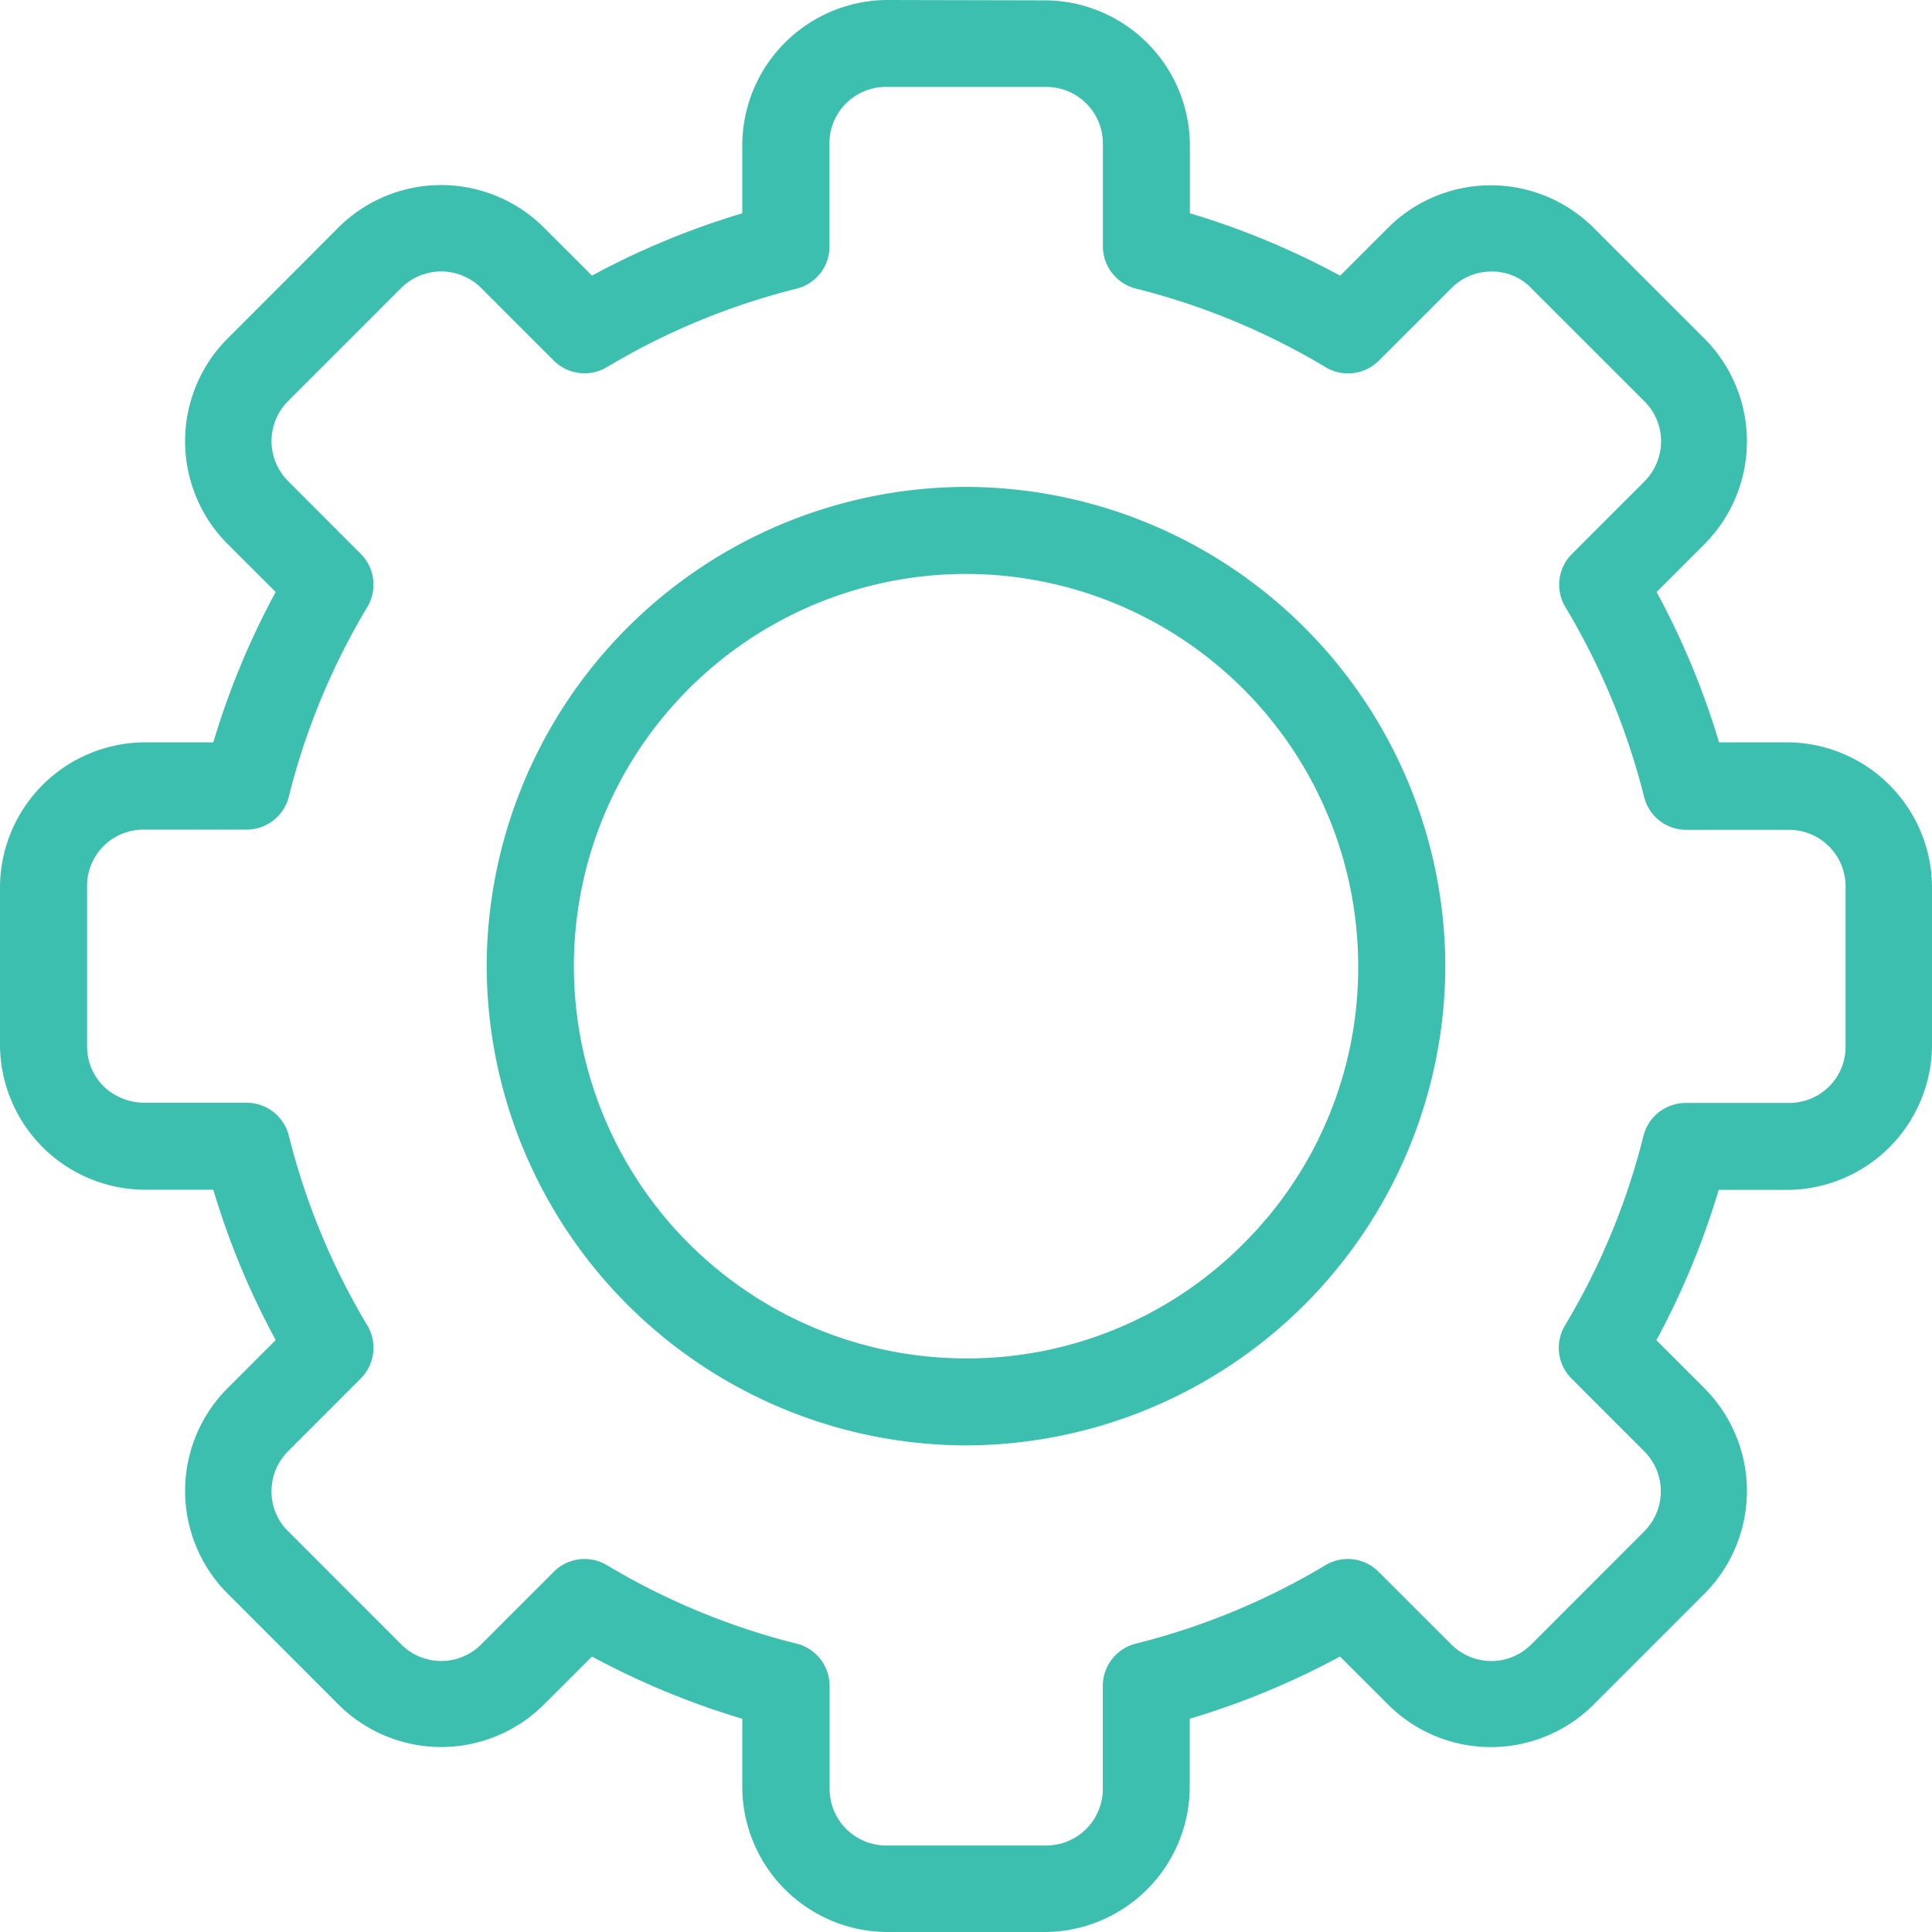 <svg xmlns="http://www.w3.org/2000/svg" width="27.296" height="27.295" viewBox="0 0 27.296 27.295">
  <g id="Group_4955" data-name="Group 4955" transform="translate(5629.855 947.195)">
    <path id="Path_21826" data-name="Path 21826" d="M-5616.207-940.316h0a6.789,6.789,0,0,0-6.772,6.772,6.789,6.789,0,0,0,6.772,6.77,6.79,6.79,0,0,0,6.772-6.77A6.789,6.789,0,0,0-5616.207-940.316Zm-.015,1.23h.021a5.545,5.545,0,0,1,5.535,5.542,5.5,5.5,0,0,1-1.616,3.915,5.5,5.5,0,0,1-3.925,1.626h-.007a5.543,5.543,0,0,1-5.533-5.541A5.541,5.541,0,0,1-5616.222-939.086Z" fill="#3cbfae"/>
    <path id="Path_21827" data-name="Path 21827" d="M-5604.6-936.707h-.968a11.147,11.147,0,0,0-.882-2.124l.685-.685a2.057,2.057,0,0,0,0-2.886l-1.585-1.584a2.056,2.056,0,0,0-2.885,0l-.686.686a11.176,11.176,0,0,0-2.123-.882v-.97a2.056,2.056,0,0,0-2.04-2.038l-2.244-.005a2.058,2.058,0,0,0-2.04,2.04v.974a11.173,11.173,0,0,0-2.123.88l-.689-.688a2.055,2.055,0,0,0-2.885,0l-1.583,1.585a2.055,2.055,0,0,0,0,2.886l.688.687a11.091,11.091,0,0,0-.881,2.124h-.973a2.055,2.055,0,0,0-2.041,2.041v2.24a2.055,2.055,0,0,0,2.041,2.04h.973a11.074,11.074,0,0,0,.881,2.124l-.688.688a2.054,2.054,0,0,0,0,2.885l1.584,1.585a2.055,2.055,0,0,0,2.885,0l.688-.687a11.165,11.165,0,0,0,2.123.879v.974a2.057,2.057,0,0,0,2.041,2.039h2.242a2.056,2.056,0,0,0,2.039-2.04v-.973a11.191,11.191,0,0,0,2.123-.879l.689.688a2.055,2.055,0,0,0,2.885,0l1.584-1.584a2.056,2.056,0,0,0,0-2.885l-.688-.688a11.2,11.2,0,0,0,.88-2.124h.973a2.055,2.055,0,0,0,2.041-2.041v-2.24A2.055,2.055,0,0,0-5604.6-936.707Zm-2.036,5.561a9.817,9.817,0,0,1-1.109,2.678.615.615,0,0,0,.093.75l1.021,1.021a.8.8,0,0,1,0,1.144l-1.584,1.585a.8.8,0,0,1-.561.241h-.011a.806.806,0,0,1-.572-.243l-1.02-1.019a.613.613,0,0,0-.75-.092,9.882,9.882,0,0,1-2.679,1.108.615.615,0,0,0-.466.6v1.445a.8.8,0,0,1-.809.807h-2.243a.8.8,0,0,1-.808-.809v-1.443a.615.615,0,0,0-.467-.6,9.886,9.886,0,0,1-2.678-1.108.618.618,0,0,0-.317-.088.614.614,0,0,0-.434.18l-1.02,1.02a.794.794,0,0,1-.561.241h-.011a.8.8,0,0,1-.572-.242l-1.584-1.585a.783.783,0,0,1-.241-.561.8.8,0,0,1,.242-.583l1.019-1.02a.616.616,0,0,0,.092-.751,9.856,9.856,0,0,1-1.108-2.678.616.616,0,0,0-.6-.467h-1.443a.838.838,0,0,1-.567-.225.8.8,0,0,1-.241-.584v-2.242a.794.794,0,0,1,.225-.567.8.8,0,0,1,.585-.241h1.441a.616.616,0,0,0,.6-.467,9.827,9.827,0,0,1,1.108-2.677.617.617,0,0,0-.092-.752l-1.02-1.021a.8.8,0,0,1,0-1.144l1.584-1.584a.8.8,0,0,1,1.144,0l1.019,1.019a.617.617,0,0,0,.751.092,9.861,9.861,0,0,1,2.677-1.108.613.613,0,0,0,.467-.6v-1.444a.789.789,0,0,1,.226-.566.8.8,0,0,1,.551-.241h2.286a.8.8,0,0,1,.8.81v1.439a.616.616,0,0,0,.466.6,9.891,9.891,0,0,1,2.681,1.111.616.616,0,0,0,.751-.092l1.019-1.018a.792.792,0,0,1,.56-.241.755.755,0,0,1,.583.243l1.585,1.584a.793.793,0,0,1,.241.561.806.806,0,0,1-.242.584l-1.017,1.017a.614.614,0,0,0-.092.752,9.9,9.9,0,0,1,1.111,2.679.613.613,0,0,0,.6.467h1.452a.8.8,0,0,1,.795.81v2.242a.794.794,0,0,1-.225.567.805.805,0,0,1-.584.24h-1.442A.616.616,0,0,0-5606.636-931.146Z" fill="#3cbfae"/>
  </g>
</svg>
